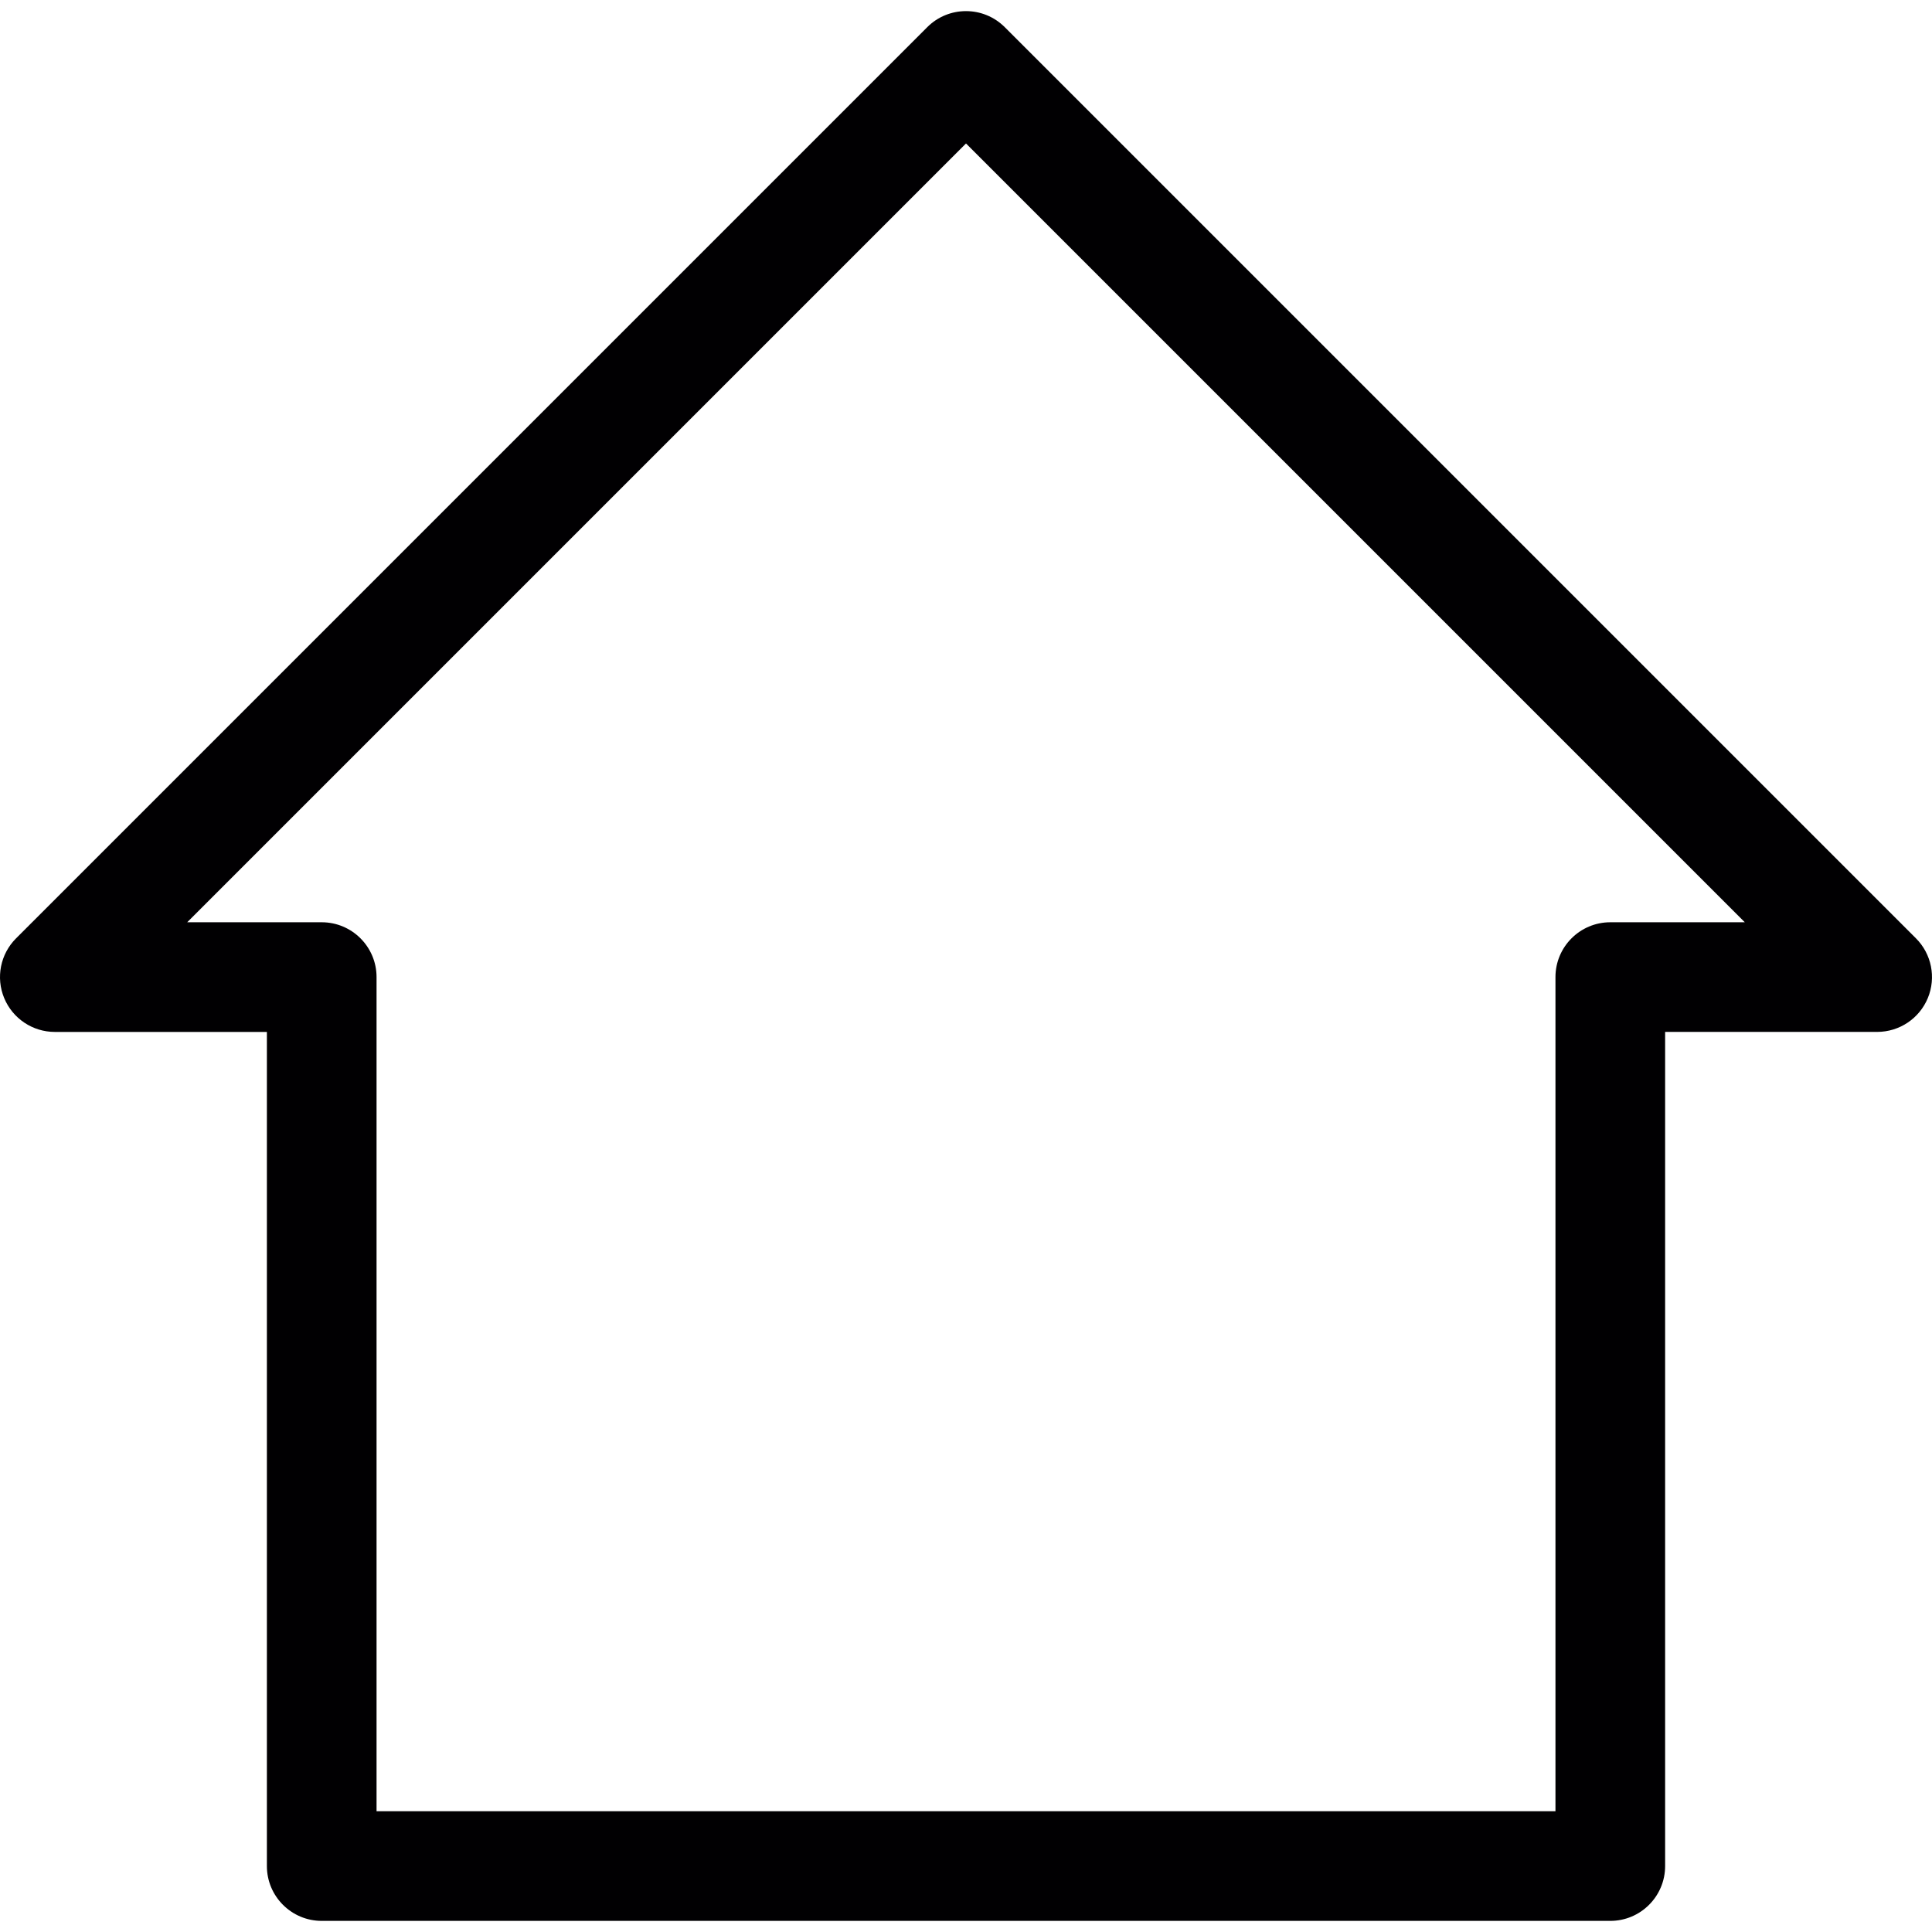<?xml version="1.0" encoding="iso-8859-1"?>
<!-- Generator: Adobe Illustrator 18.1.1, SVG Export Plug-In . SVG Version: 6.00 Build 0)  -->
<svg version="1.1" id="Capa_1" xmlns="http://www.w3.org/2000/svg" xmlns:xlink="http://www.w3.org/1999/xlink" x="0px" y="0px"
	 viewBox="0 0 420.477 420.477" style="enable-background:new 0 0 420.477 420.477;" xml:space="preserve">
<g>
	<g>
		<path style="fill:#010002;" d="M350.462,418.058H70.019c-6.587,0-11.934-5.346-11.934-11.934V224.588H11.937
			c-4.827,0-9.177-2.906-11.027-7.369c-1.85-4.457-0.829-9.589,2.59-13.002L201.803,5.914c4.654-4.66,12.214-4.66,16.874,0
			L416.98,204.211c3.413,3.413,4.433,8.545,2.59,13.002c-1.85,4.463-6.2,7.369-11.027,7.369h-46.148v181.542
			C362.395,412.717,357.049,418.058,350.462,418.058z M81.953,394.19h256.575V212.654c0-6.587,5.346-11.934,11.934-11.934h29.273
			L210.24,31.225L40.745,200.72h29.273c6.587,0,11.934,5.346,11.934,11.934V394.19z"/>
	</g>
</g>
<g>
</g>
<g>
</g>
<g>
</g>
<g>
</g>
<g>
</g>
<g>
</g>
<g>
</g>
<g>
</g>
<g>
</g>
<g>
</g>
<g>
</g>
<g>
</g>
<g>
</g>
<g>
</g>
<g>
</g>
</svg>
